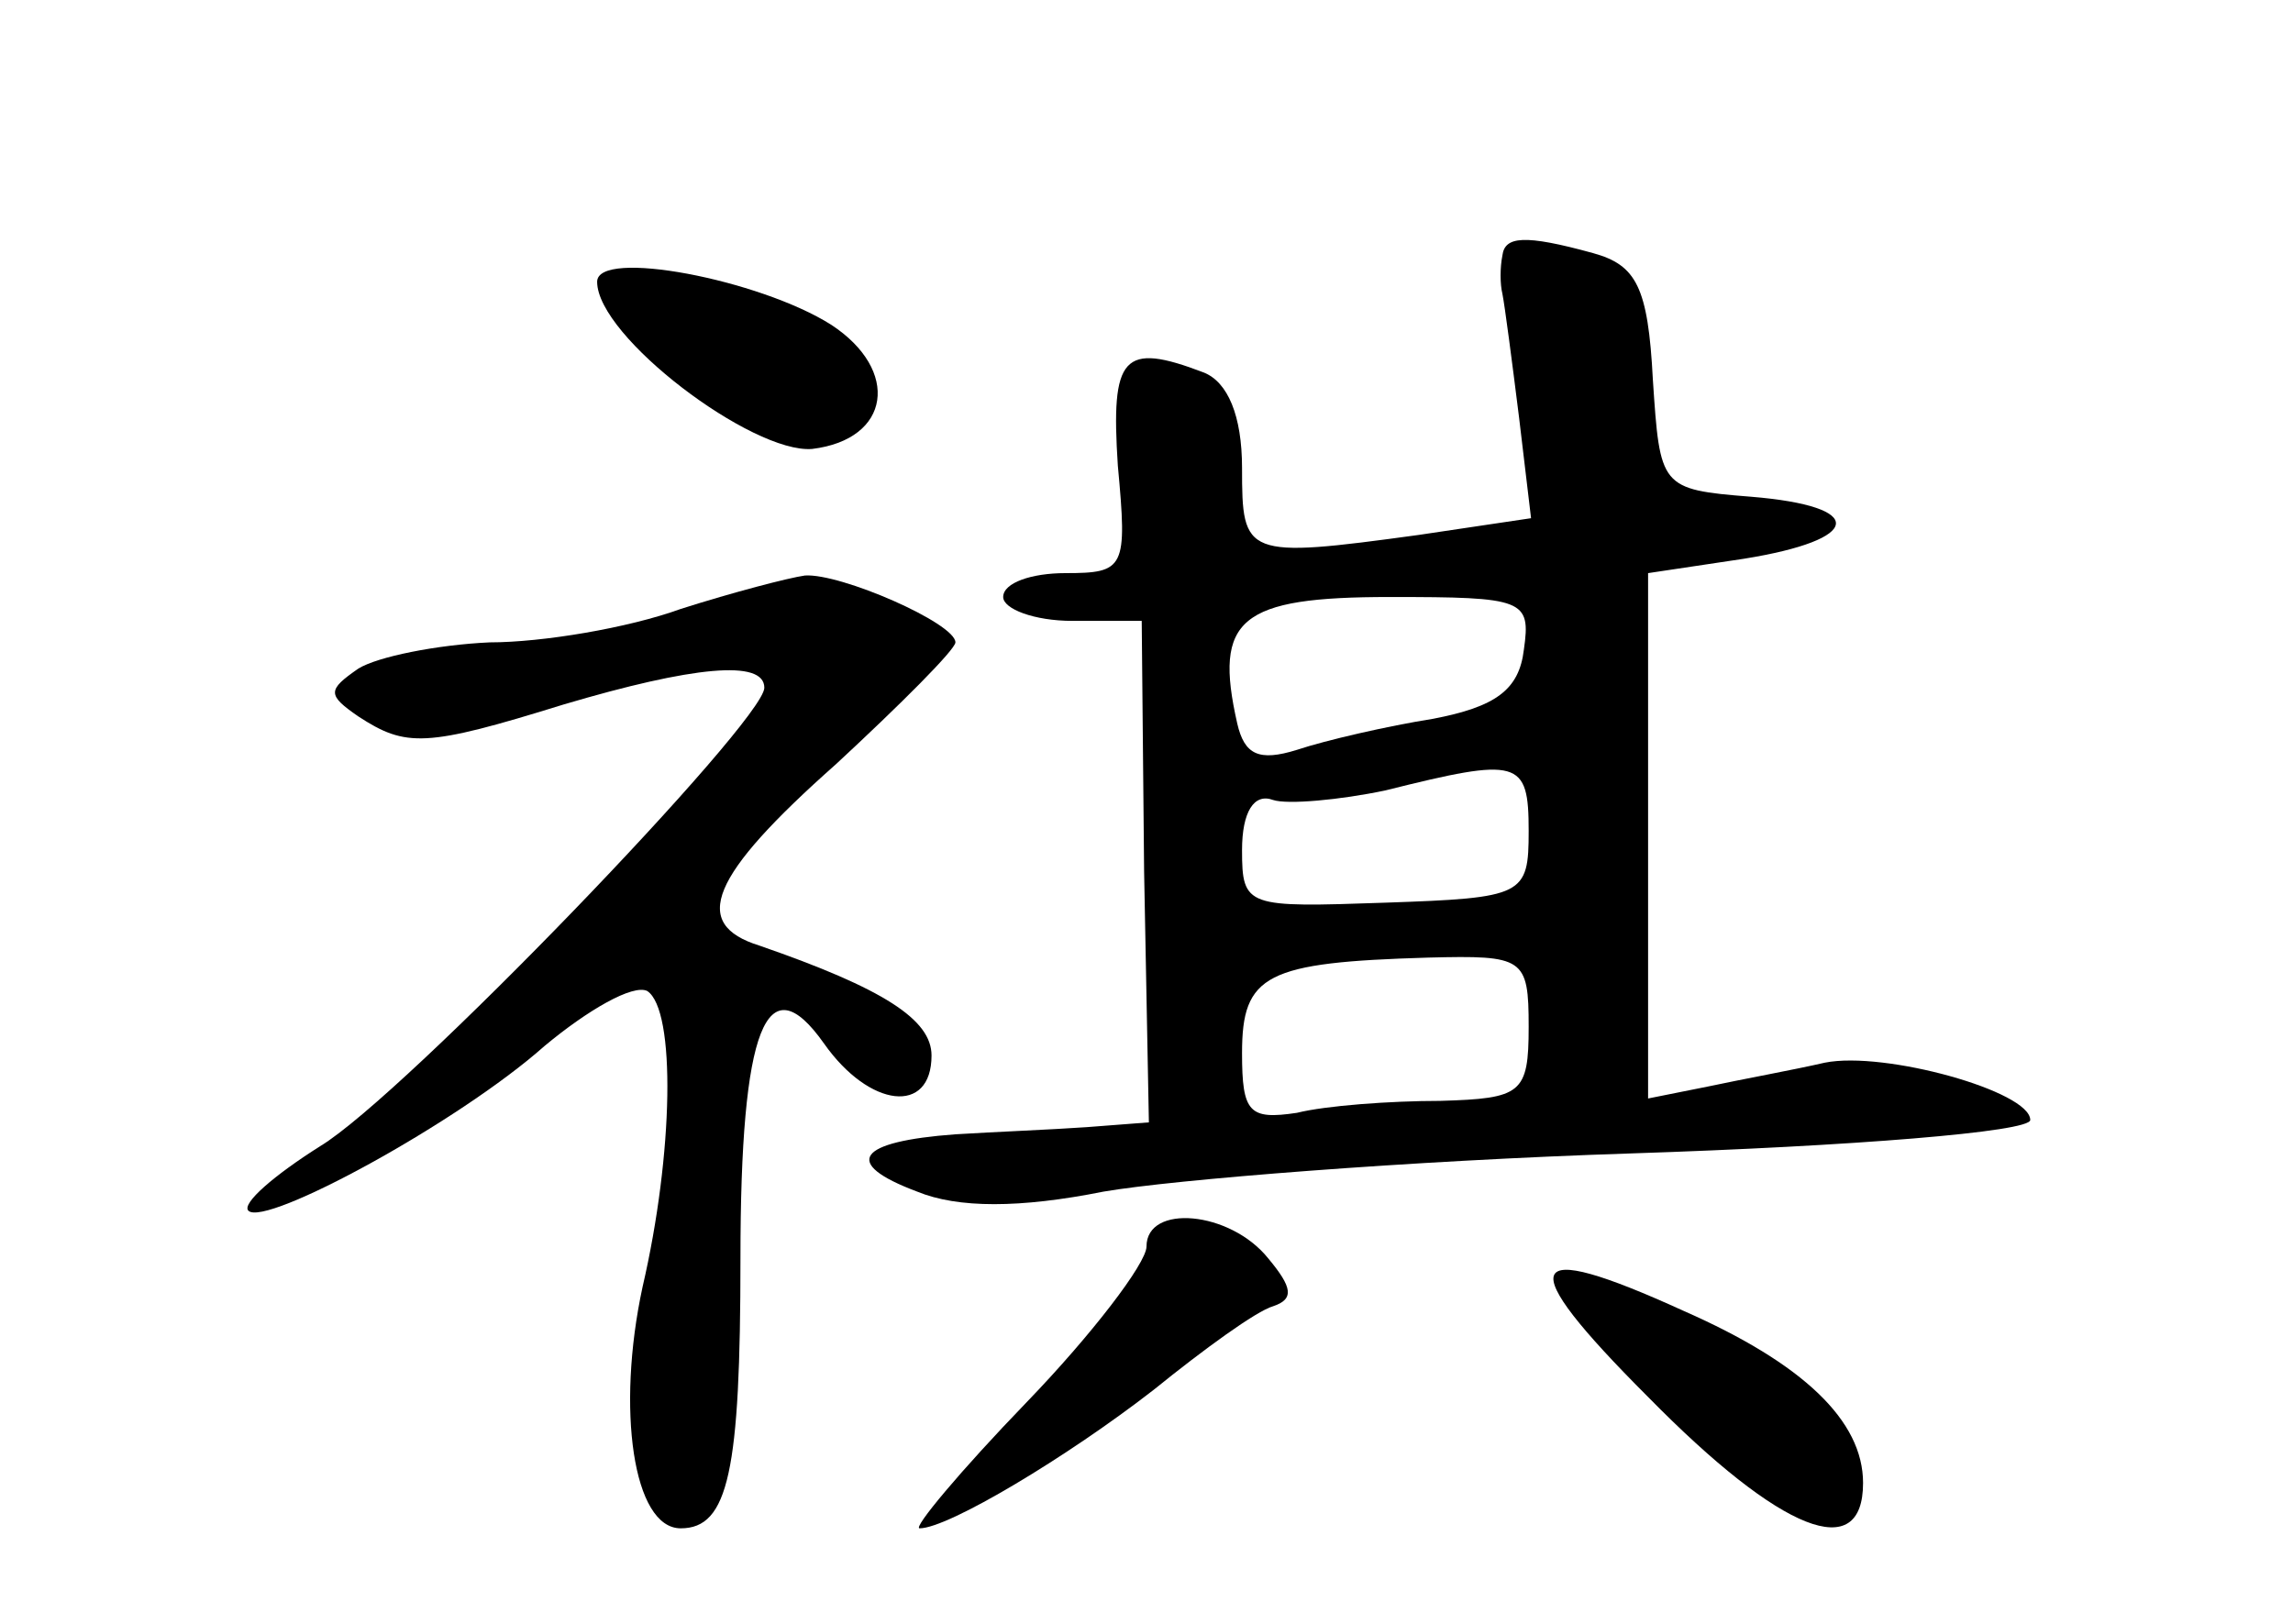 <?xml version="1.0" standalone="no"?>
<!DOCTYPE svg PUBLIC "-//W3C//DTD SVG 20010904//EN"
 "http://www.w3.org/TR/2001/REC-SVG-20010904/DTD/svg10.dtd">
<svg version="1.0" xmlns="http://www.w3.org/2000/svg"
 width="96pt" height="68pt" viewBox="0 0 96 68"
 preserveAspectRatio="xMidYMid meet">
<g transform="translate(0,68) scale(0.1,-0.1)"
fill="#000000" stroke="none">
<path d="M629 573 c-1 -5 -1 -12 0 -16 1 -5 4 -28 7 -52 l5 -42 -47 -7 c-73
-10 -74 -9 -74 28 0 22 -6 36 -16 40 -34 13 -39 7 -36 -39 4 -43 3 -45 -22
-45 -14 0 -26 -4 -26 -10 0 -5 13 -10 29 -10 l29 0 1 -105 2 -105 -26 -2 c-14
-1 -39 -2 -55 -3 -41 -3 -48 -12 -16 -24 17 -7 43 -7 78 0 29 5 128 13 221 16
92 3 167 9 167 14 0 12 -61 29 -86 24 -13 -3 -35 -7 -49 -10 l-25 -5 0 110 0
110 40 6 c50 8 52 22 3 26 -38 3 -38 4 -41 49 -2 39 -7 48 -25 53 -29 8 -37 7
-38 -1z m9 -165 c-2 -17 -12 -24 -38 -29 -19 -3 -45 -9 -57 -13 -16 -5 -22 -2
-25 11 -10 44 1 53 64 53 56 0 59 -1 56 -22z m2 -76 c0 -27 -2 -28 -60 -30
-58 -2 -60 -2 -60 22 0 16 5 24 13 21 6 -2 28 0 47 4 56 14 60 13 60 -17z m0
-82 c0 -28 -3 -30 -37 -31 -21 0 -48 -2 -60 -5 -20 -3 -23 0 -23 25 0 33 10
38 78 40 40 1 42 0 42 -29z"/>
<path d="M250 562 c0 -23 65 -72 90 -70 33 4 37 33 8 52 -30 19 -98 32 -98 18z"/>
<path d="M285 425 c-22 -8 -58 -14 -80 -14 -22 -1 -47 -6 -55 -11 -13 -9 -13
-11 0 -20 20 -13 28 -13 86 5 54 16 84 19 84 7 0 -14 -151 -171 -186 -192 -19
-12 -33 -24 -30 -27 7 -7 88 37 124 69 18 15 37 26 43 23 12 -8 11 -68 -2
-124 -11 -51 -4 -101 16 -101 20 0 25 24 25 113 0 97 11 124 35 90 19 -27 45
-30 45 -5 0 15 -20 28 -72 46 -29 9 -21 29 32 76 27 25 50 48 50 51 0 8 -48
29 -63 28 -7 -1 -30 -7 -52 -14z"/>
<path d="M480 158 c0 -7 -23 -37 -50 -65 -28 -29 -48 -53 -45 -53 12 0 62 30
98 58 21 17 43 33 50 35 9 3 8 8 -2 20 -16 20 -51 23 -51 5z"/>
<path d="M690 95 c56 -57 90 -70 90 -36 0 26 -25 50 -75 72 -68 31 -72 21 -15
-36z"/>
</g>
</svg>
